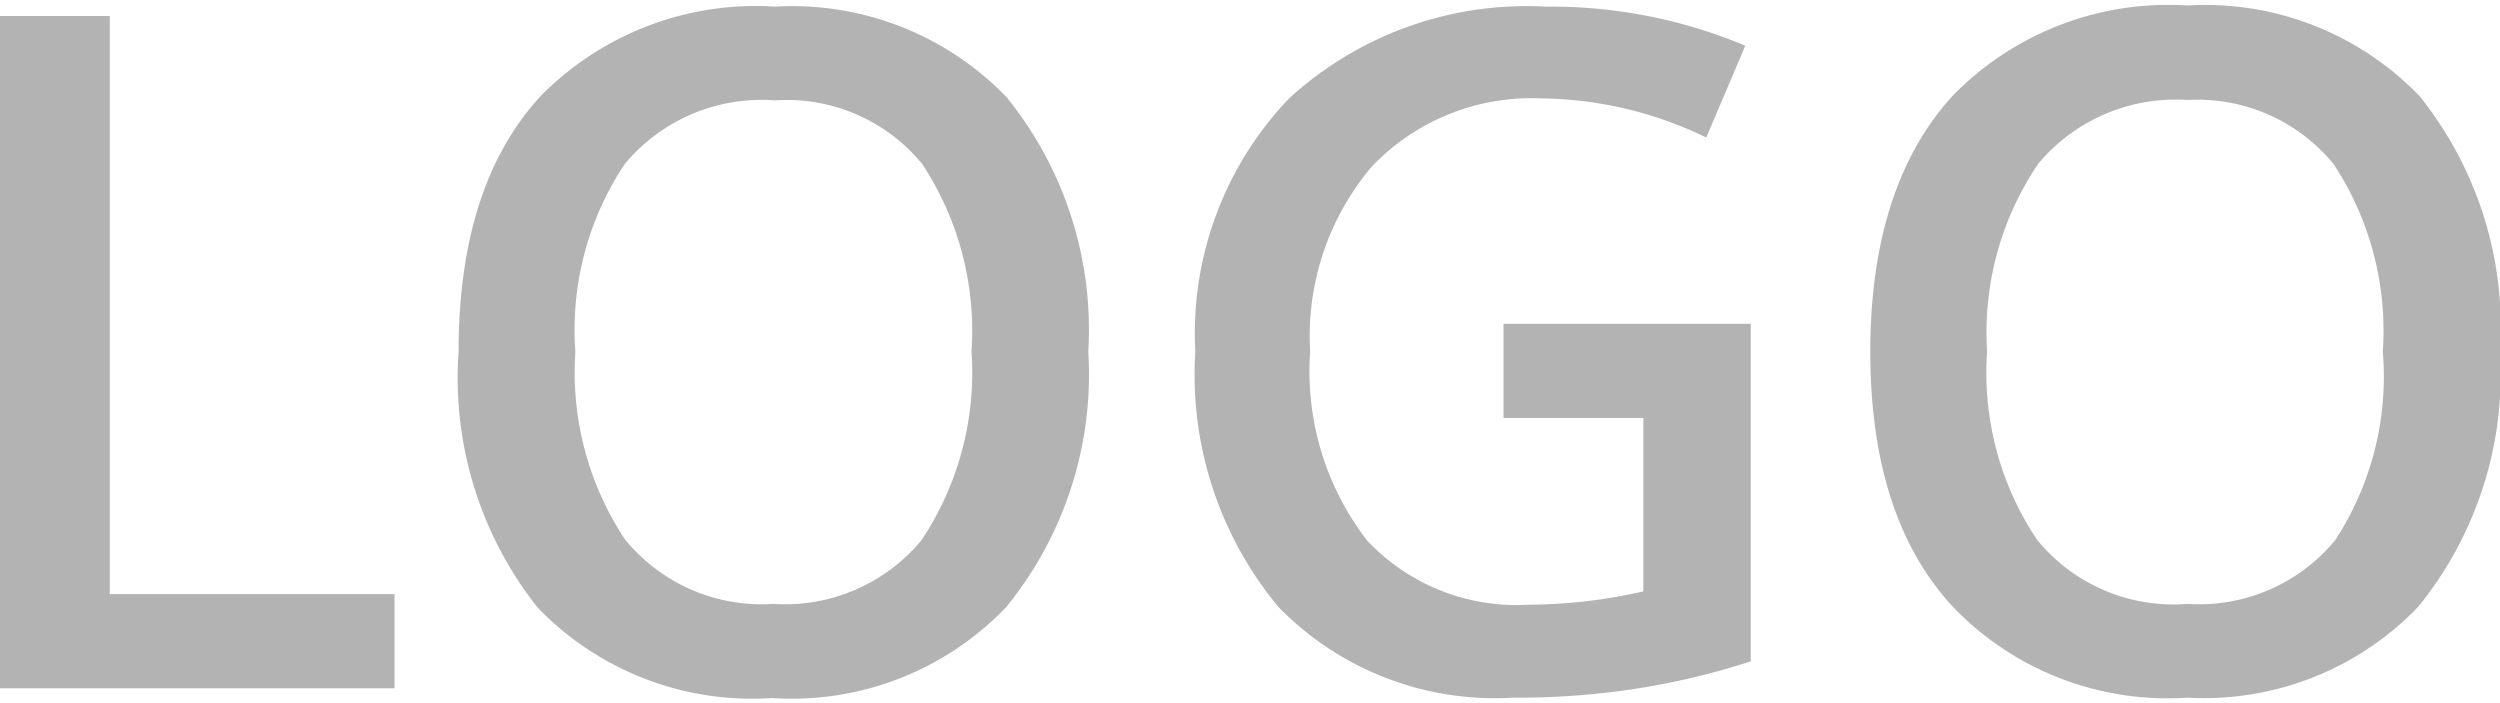 <svg xmlns="http://www.w3.org/2000/svg" viewBox="0 0 64 18"><defs><style>.cls-1{fill:#b3b3b3;}</style></defs><title>logo</title><g id="comments"><path class="cls-1" d="M0,17.62V.41H2.81v14.8H10.1v2.41Z"/><path class="cls-1" d="M27.86,9a9.43,9.43,0,0,1-2.1,6.54,7.6,7.6,0,0,1-6,2.33,7.62,7.62,0,0,1-6-2.32A9.47,9.47,0,0,1,11.74,9q0-4.26,2.1-6.54a7.72,7.72,0,0,1,6-2.29,7.62,7.62,0,0,1,5.93,2.32A9.45,9.45,0,0,1,27.86,9ZM14.73,9A7.74,7.74,0,0,0,16,13.81a4.52,4.52,0,0,0,3.8,1.65,4.54,4.54,0,0,0,3.79-1.63A7.73,7.73,0,0,0,24.87,9a7.76,7.76,0,0,0-1.26-4.8,4.48,4.48,0,0,0-3.77-1.63A4.56,4.56,0,0,0,16,4.19,7.63,7.63,0,0,0,14.73,9Z"/><path class="cls-1" d="M38.49,8.29h6.33v8.64a18.94,18.94,0,0,1-3,.71,19.87,19.87,0,0,1-3.09.22,7.73,7.73,0,0,1-6-2.32A9.3,9.3,0,0,1,30.6,9,8.7,8.7,0,0,1,33,2.52,9,9,0,0,1,39.57.17a12.86,12.86,0,0,1,5.11,1l-1,2.35a9.88,9.88,0,0,0-4.19-1,5.66,5.66,0,0,0-4.36,1.73A6.72,6.72,0,0,0,33.54,9,7.09,7.09,0,0,0,35,13.84a5.26,5.26,0,0,0,4.15,1.64,13.45,13.45,0,0,0,2.92-.34V10.7H38.49Z"/><path class="cls-1" d="M64,9a9.43,9.43,0,0,1-2.1,6.54A7.6,7.6,0,0,1,56,17.86a7.61,7.61,0,0,1-6-2.32C48.57,14,47.88,11.81,47.88,9s.7-5,2.1-6.54A7.71,7.71,0,0,1,56,.14a7.62,7.62,0,0,1,5.94,2.32A9.45,9.45,0,0,1,64,9ZM50.87,9a7.68,7.68,0,0,0,1.28,4.82A4.51,4.51,0,0,0,56,15.46a4.52,4.52,0,0,0,3.78-1.63A7.66,7.66,0,0,0,61,9a7.76,7.76,0,0,0-1.26-4.8A4.5,4.5,0,0,0,56,2.56a4.58,4.58,0,0,0-3.82,1.63A7.69,7.69,0,0,0,50.87,9Z"/></g></svg>